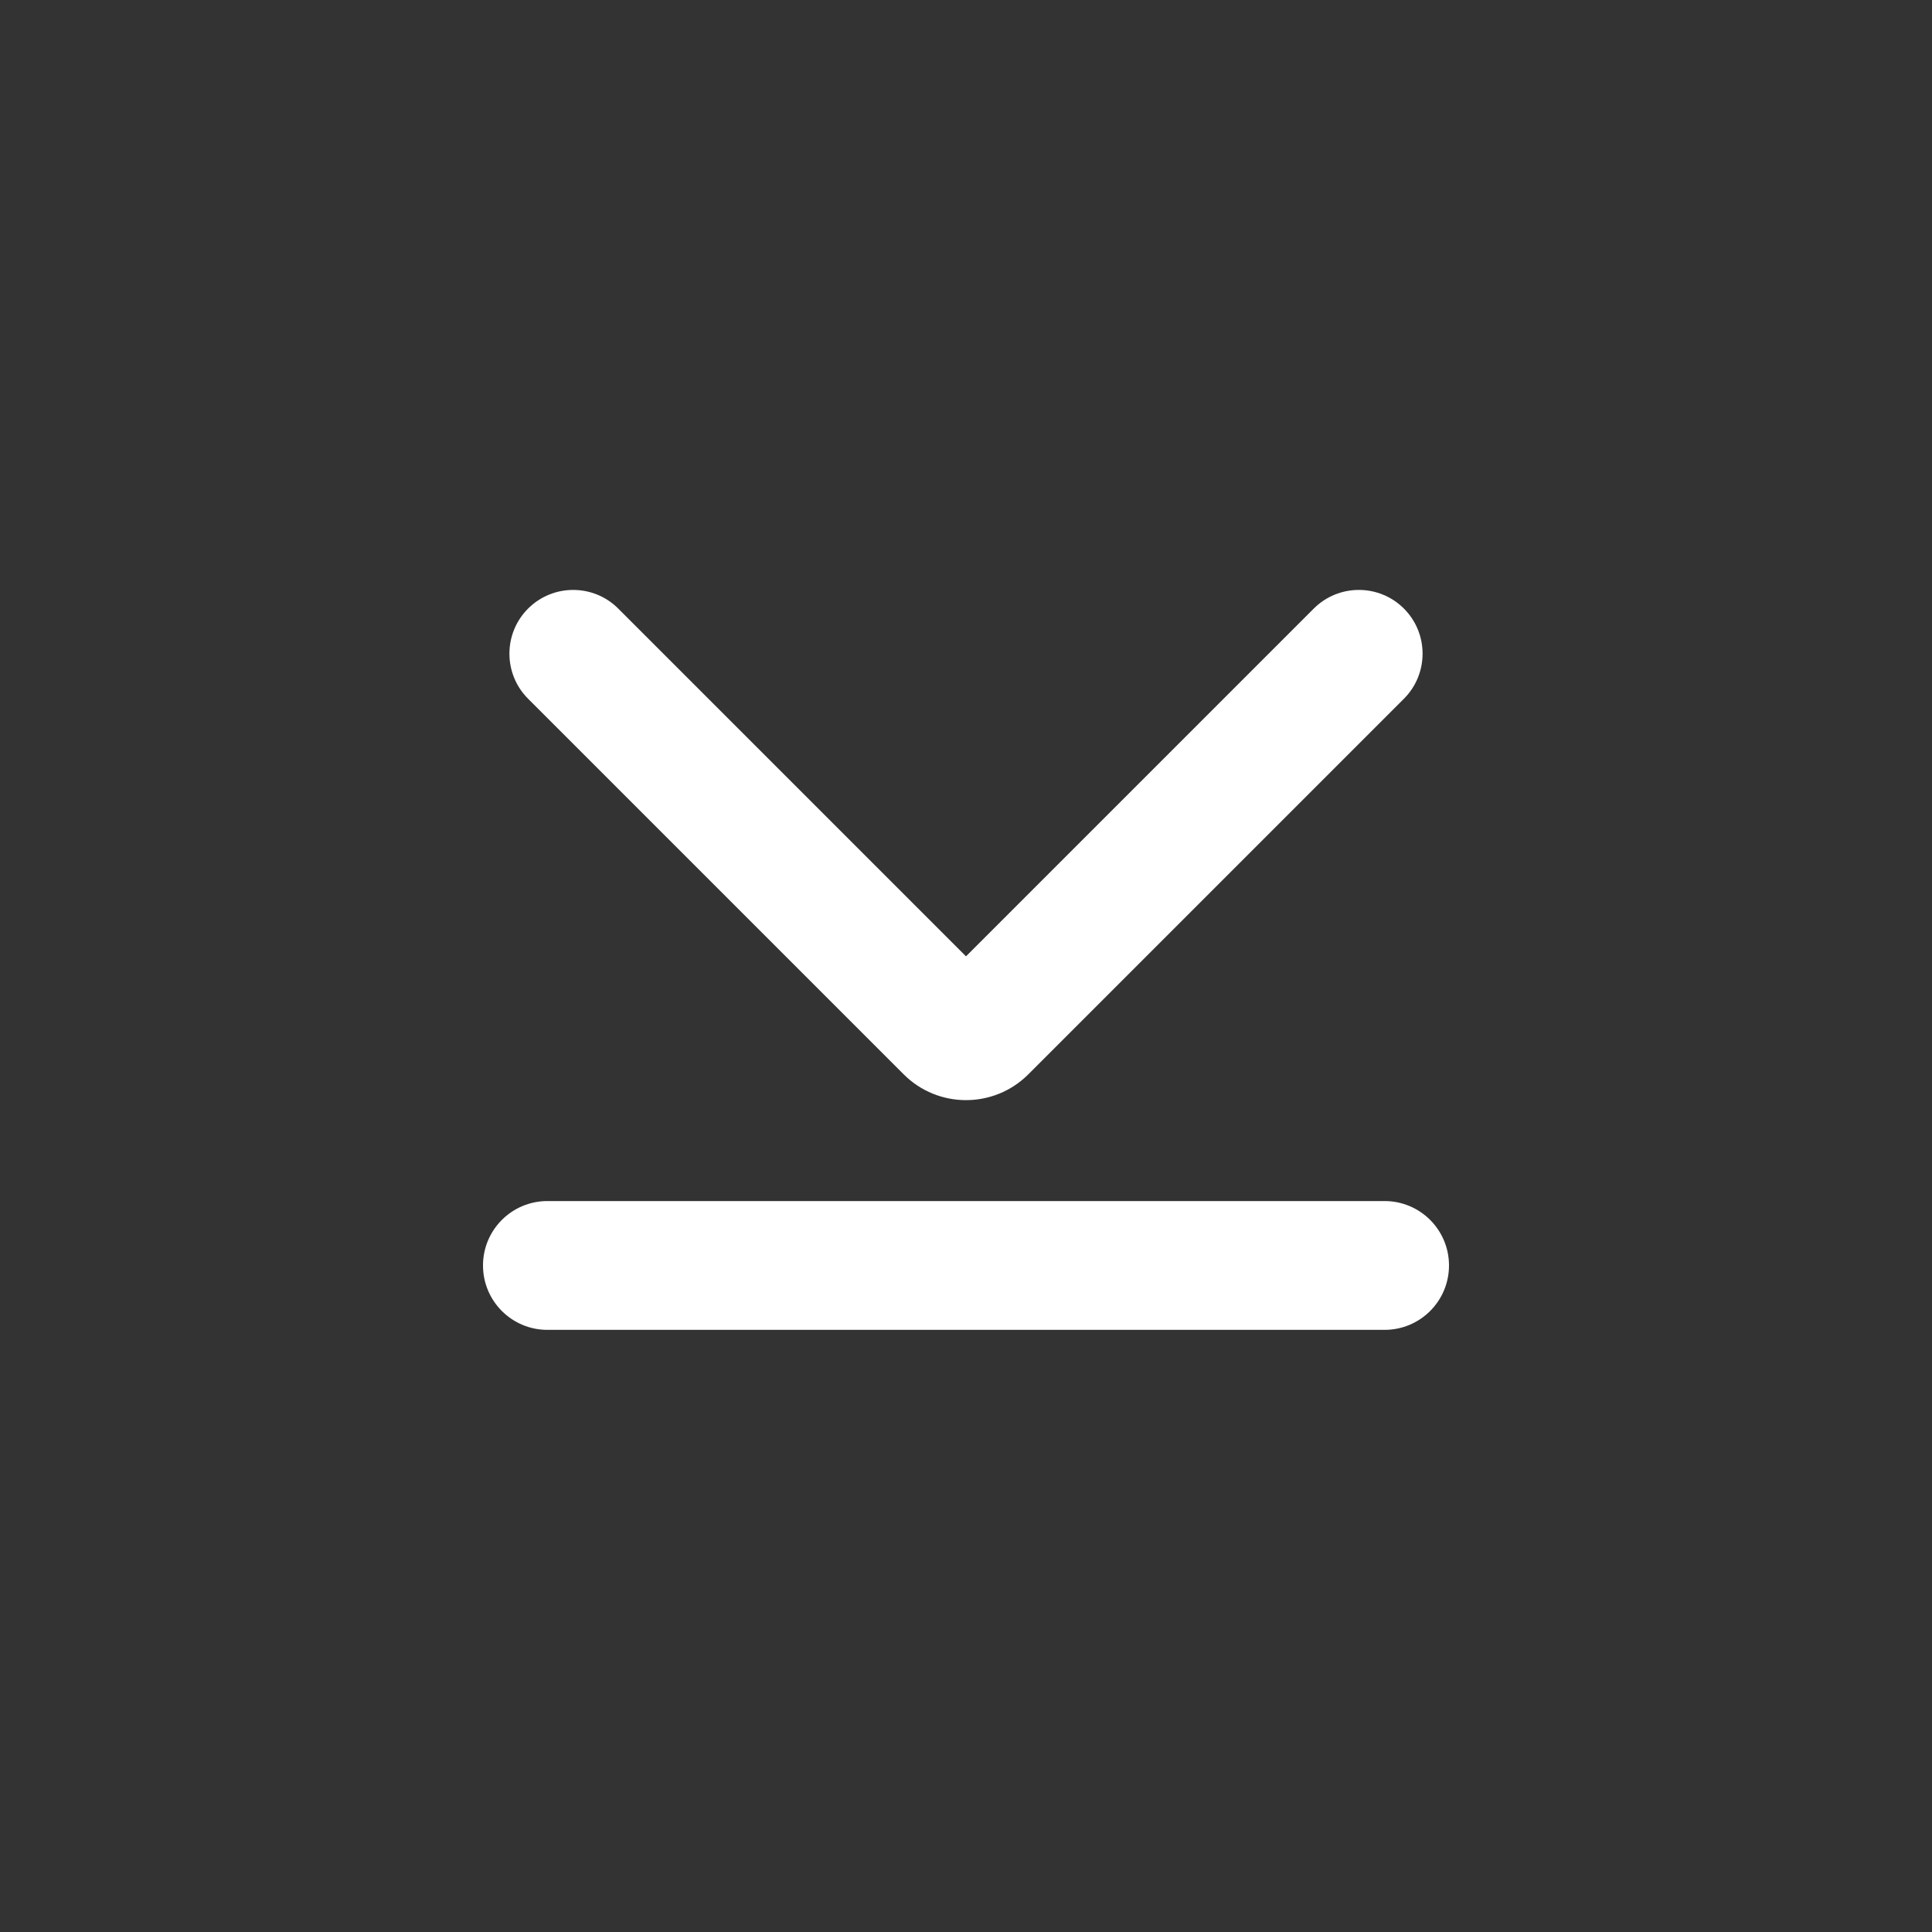 <svg width="24" height="24" viewBox="0 0 24 24" fill="none" xmlns="http://www.w3.org/2000/svg">
<rect x="0" y="0" width="24" height="24" fill="#333333" stroke="none"/>
<path d="M12 11.88L16.32 7.56C16.629 7.251 17.131 7.251 17.44 7.56C17.749 7.869 17.749 8.371 17.44 8.68L12.774 13.346C12.347 13.773 11.653 13.773 11.226 13.346L6.56 8.68C6.251 8.371 6.251 7.869 6.56 7.56C6.869 7.251 7.371 7.251 7.68 7.56L12 11.88ZM17.2 14.92C17.642 14.92 18 15.278 18 15.72C18 16.162 17.642 16.52 17.2 16.52L6.8 16.52C6.358 16.52 6 16.162 6 15.72C6 15.278 6.358 14.92 6.8 14.92L17.2 14.92Z" fill="white"/>
</svg>

